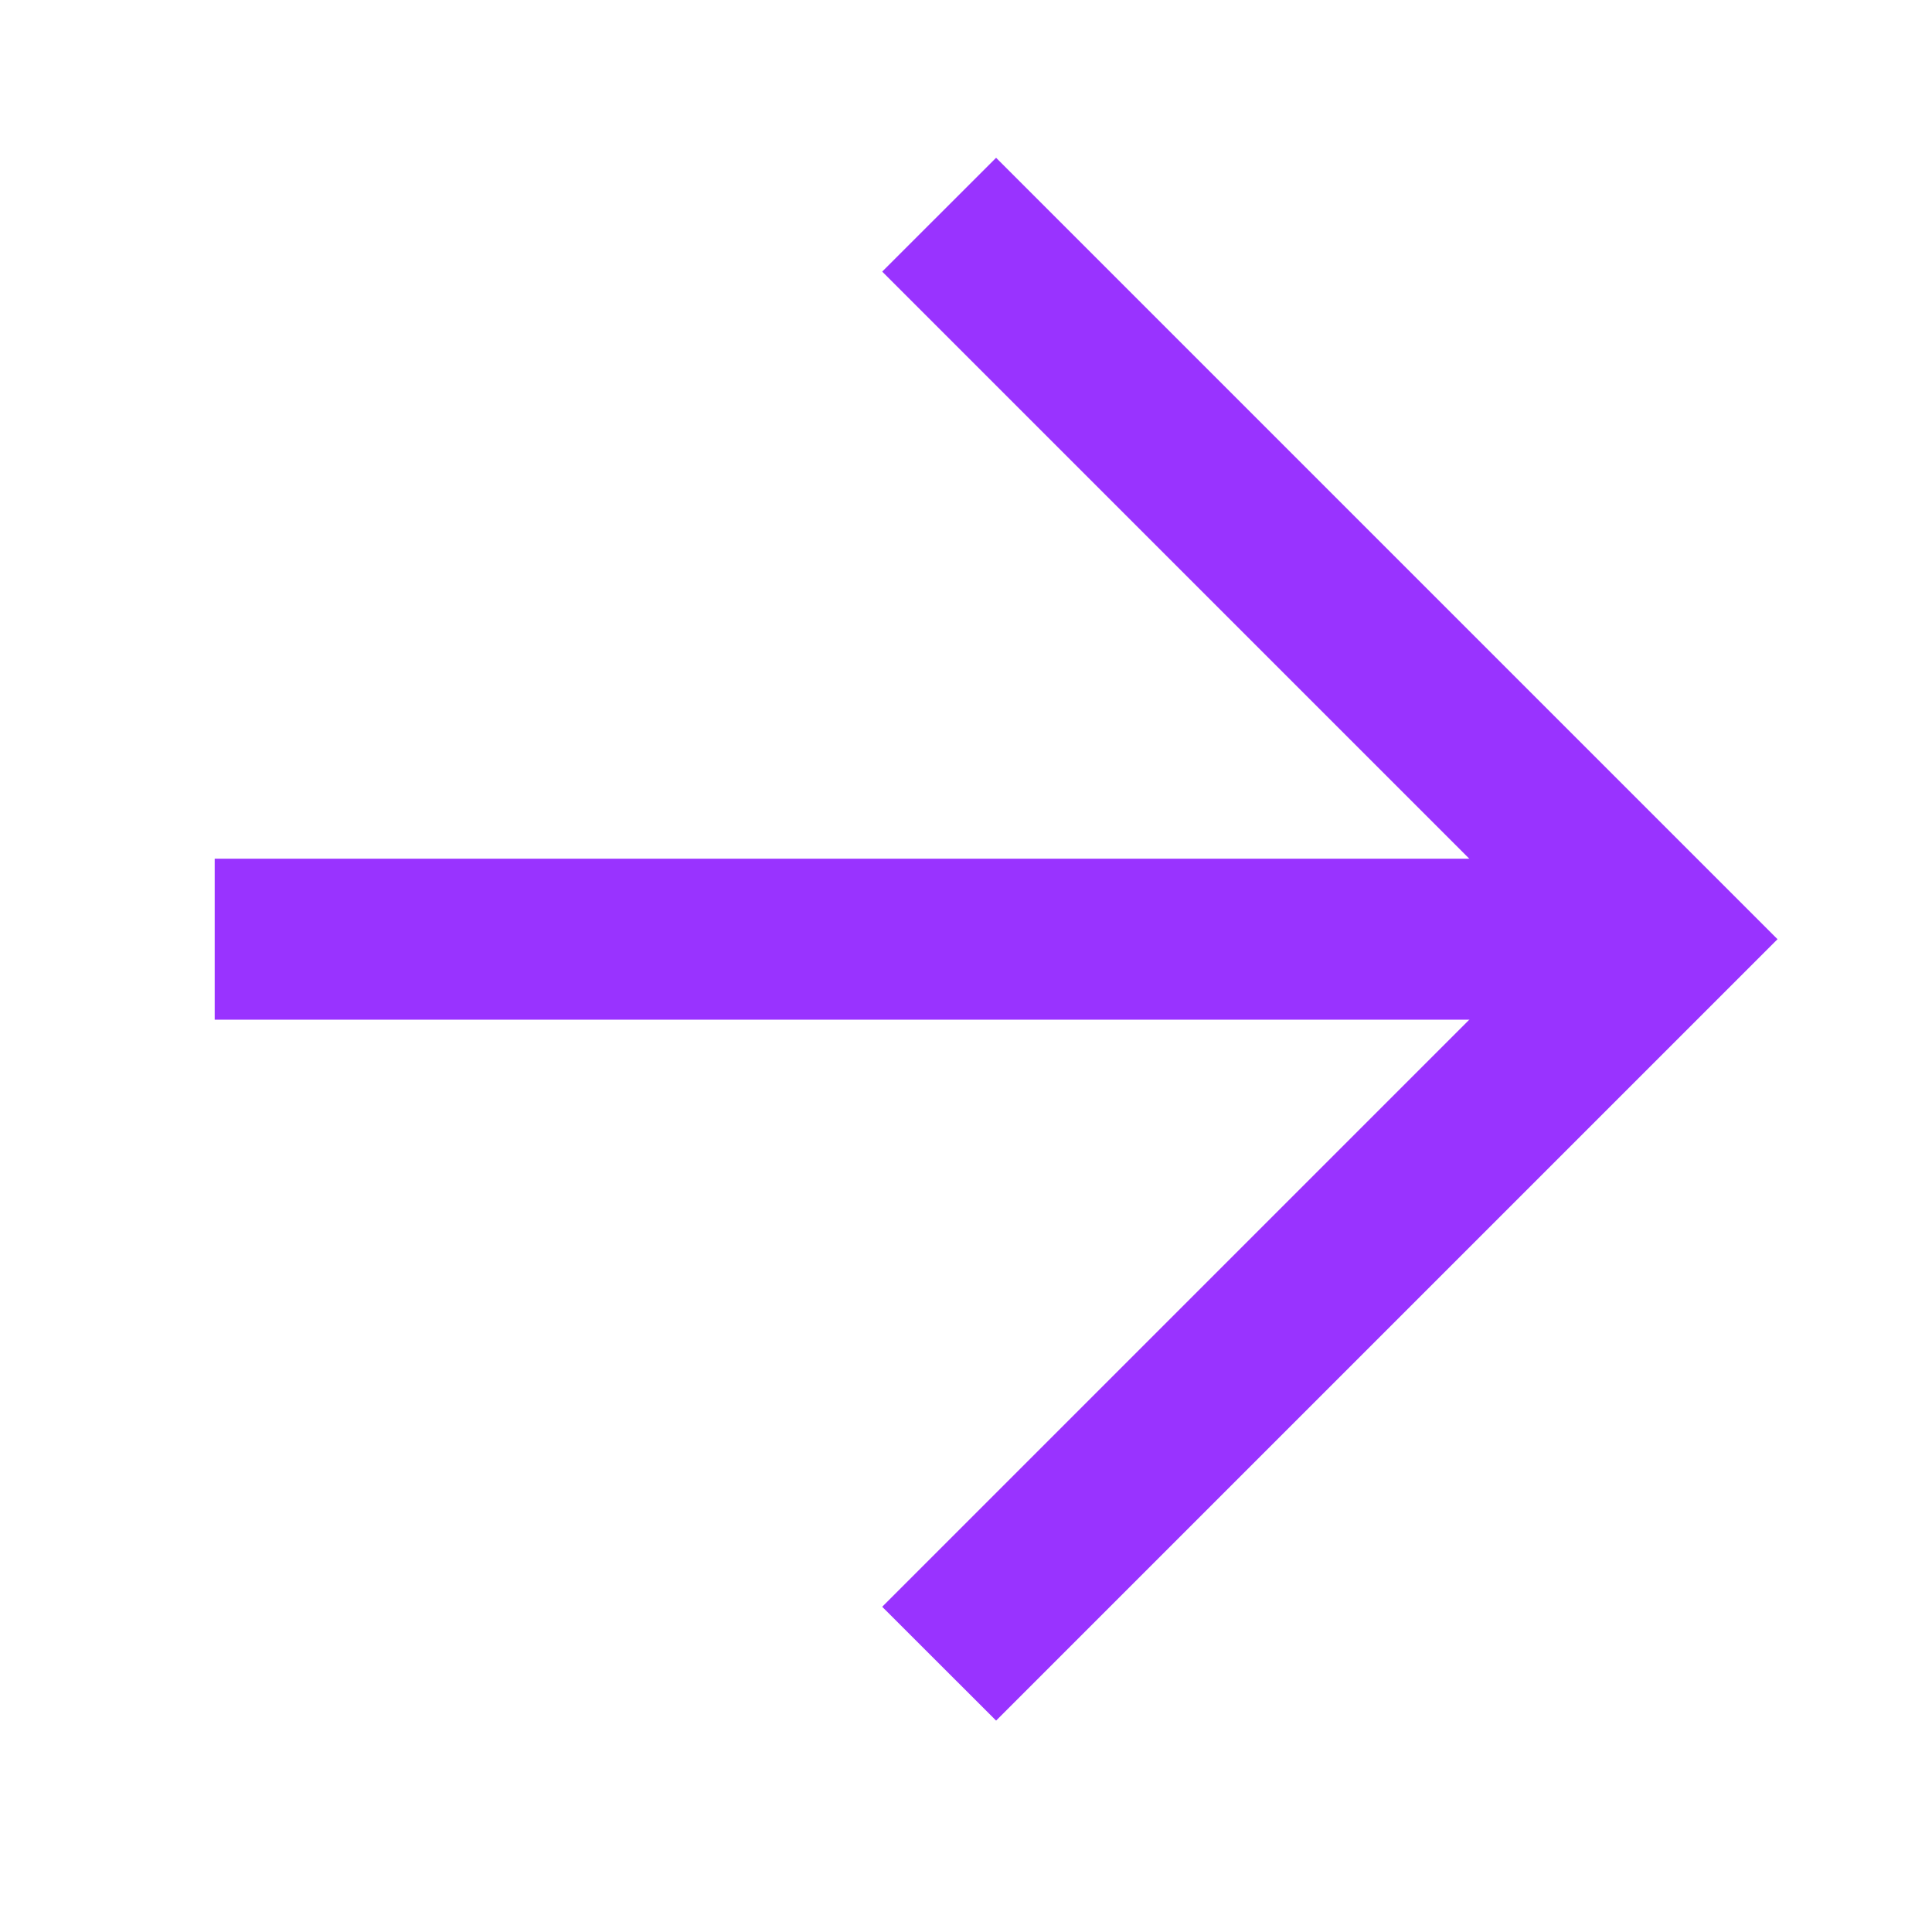 <svg width="24" height="24" viewBox="0 0 24 24" fill="none" xmlns="http://www.w3.org/2000/svg" aria-hidden="true">
<path fill-rule="evenodd" clip-rule="evenodd" d="M12.374 1.96L22.081 11.667L12.374 21.374L10.959 19.96L19.252 11.667L10.959 3.374L12.374 1.96Z" fill="#9933FF"/>
<path fill-rule="evenodd" clip-rule="evenodd" d="M20.666 12.667L2.667 12.667V10.667L20.666 10.667V12.667Z" fill="#9933FF"/>
</svg>
